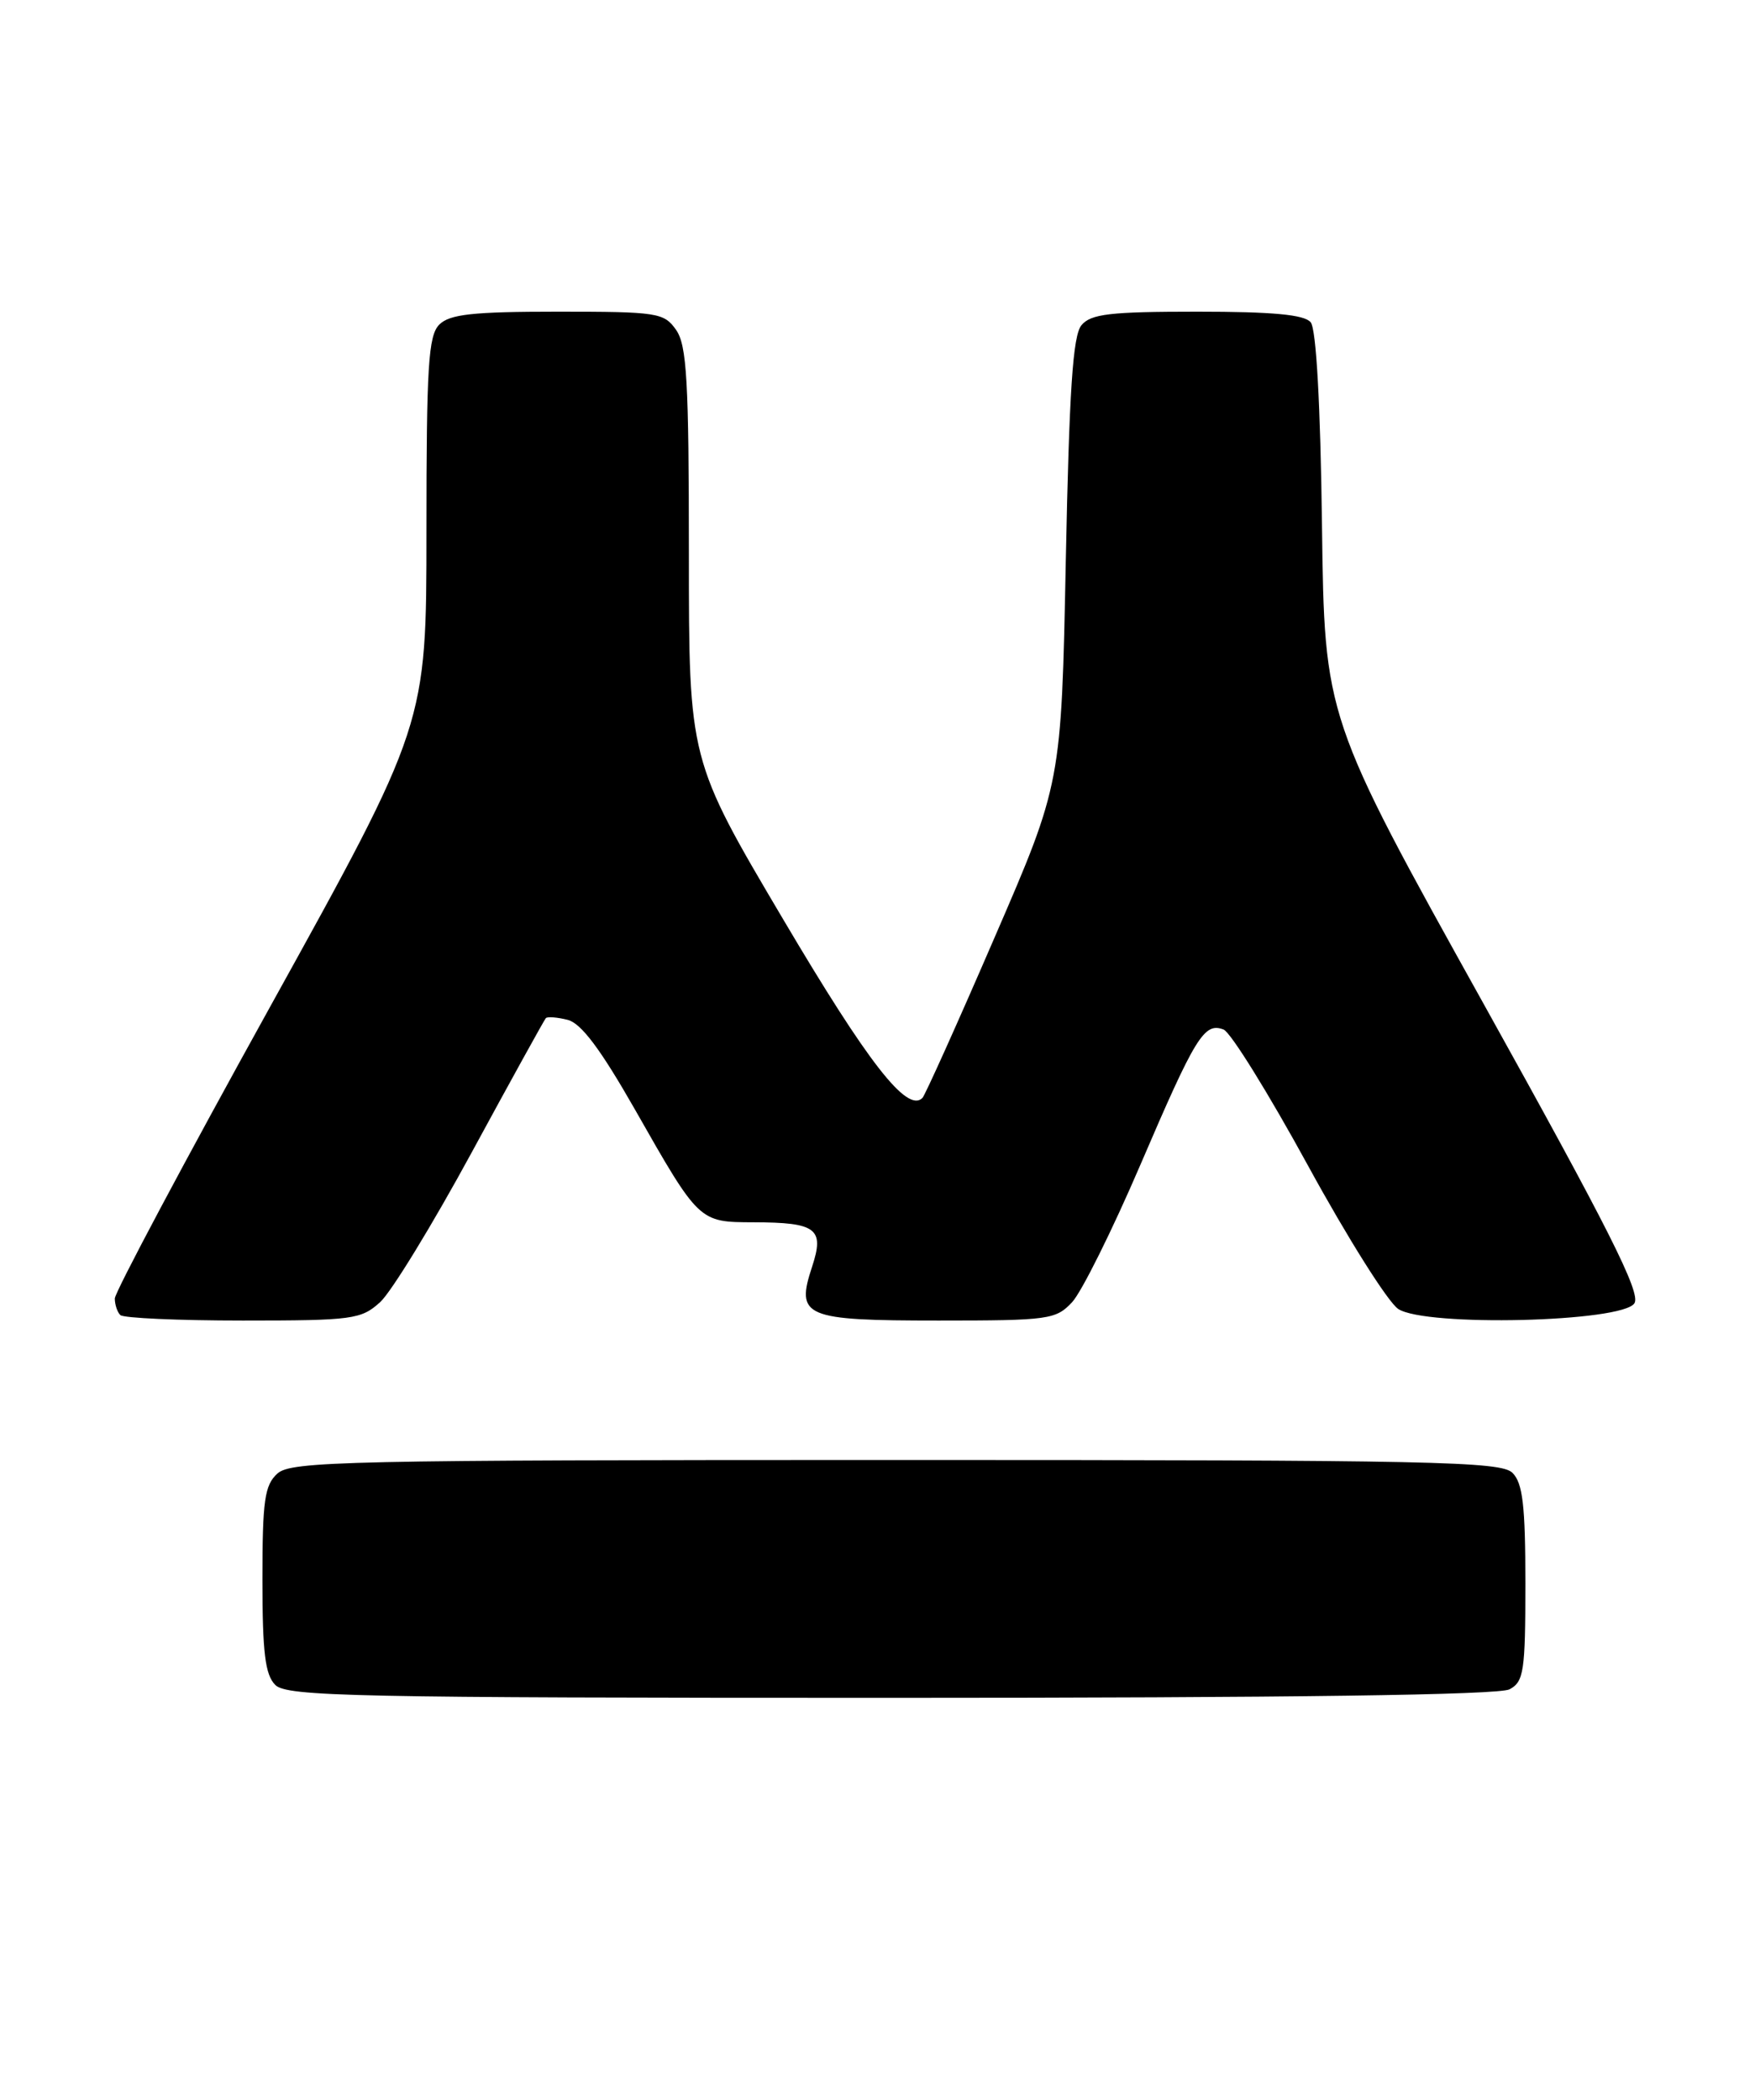 <?xml version="1.0" encoding="UTF-8" standalone="no"?>
<!DOCTYPE svg PUBLIC "-//W3C//DTD SVG 1.1//EN" "http://www.w3.org/Graphics/SVG/1.1/DTD/svg11.dtd" >
<svg xmlns="http://www.w3.org/2000/svg" xmlns:xlink="http://www.w3.org/1999/xlink" version="1.1" viewBox="0 0 214 256">
 <g >
 <path fill="currentColor"
d=" M 184.07 205.96 C 185.81 205.03 186.00 203.77 186.00 193.04 C 186.00 183.56 185.68 180.82 184.43 179.57 C 183.03 178.17 174.83 178.00 109.26 178.00 C 42.18 178.00 35.50 178.15 33.83 179.65 C 32.26 181.07 32.00 182.93 32.00 192.58 C 32.00 201.50 32.33 204.19 33.57 205.43 C 34.97 206.83 43.16 207.00 108.64 207.00 C 157.39 207.00 182.78 206.65 184.07 205.96 Z  M 46.36 158.75 C 47.72 157.51 52.74 149.30 57.52 140.50 C 62.30 131.70 66.37 124.33 66.56 124.13 C 66.75 123.93 67.95 124.02 69.22 124.34 C 70.86 124.75 73.22 127.90 77.39 135.21 C 85.27 149.06 85.21 149.00 91.90 149.02 C 99.56 149.04 100.55 149.79 99.03 154.42 C 97.00 160.56 98.03 161.00 114.45 161.00 C 127.89 161.00 128.76 160.88 130.74 158.75 C 131.89 157.51 135.64 149.97 139.06 142.00 C 145.79 126.32 146.83 124.62 149.20 125.52 C 150.06 125.85 154.69 133.32 159.50 142.12 C 164.31 150.92 169.26 158.78 170.50 159.59 C 173.84 161.78 197.85 161.20 199.30 158.89 C 200.10 157.62 196.14 149.77 180.91 122.39 C 161.50 87.50 161.50 87.50 161.20 64.04 C 161.01 49.30 160.50 40.10 159.82 39.29 C 159.05 38.36 155.19 38.00 146.00 38.00 C 135.36 38.00 133.02 38.27 131.87 39.65 C 130.82 40.92 130.38 47.53 129.96 68.40 C 129.42 95.50 129.42 95.50 121.24 114.38 C 116.75 124.77 112.80 133.53 112.48 133.86 C 110.61 135.72 105.87 129.63 95.49 112.07 C 84.00 92.64 84.00 92.64 84.00 67.54 C 84.00 46.45 83.75 42.09 82.44 40.22 C 80.97 38.12 80.18 38.00 68.01 38.00 C 57.65 38.00 54.84 38.31 53.57 39.57 C 52.23 40.91 52.00 44.62 52.00 64.73 C 52.00 88.31 52.00 88.31 33.00 122.63 C 22.55 141.50 14.00 157.56 14.00 158.31 C 14.00 159.05 14.30 159.97 14.67 160.33 C 15.03 160.70 21.76 161.00 29.61 161.00 C 43.02 161.00 44.04 160.86 46.36 158.75 Z "/>
</g>
</svg>